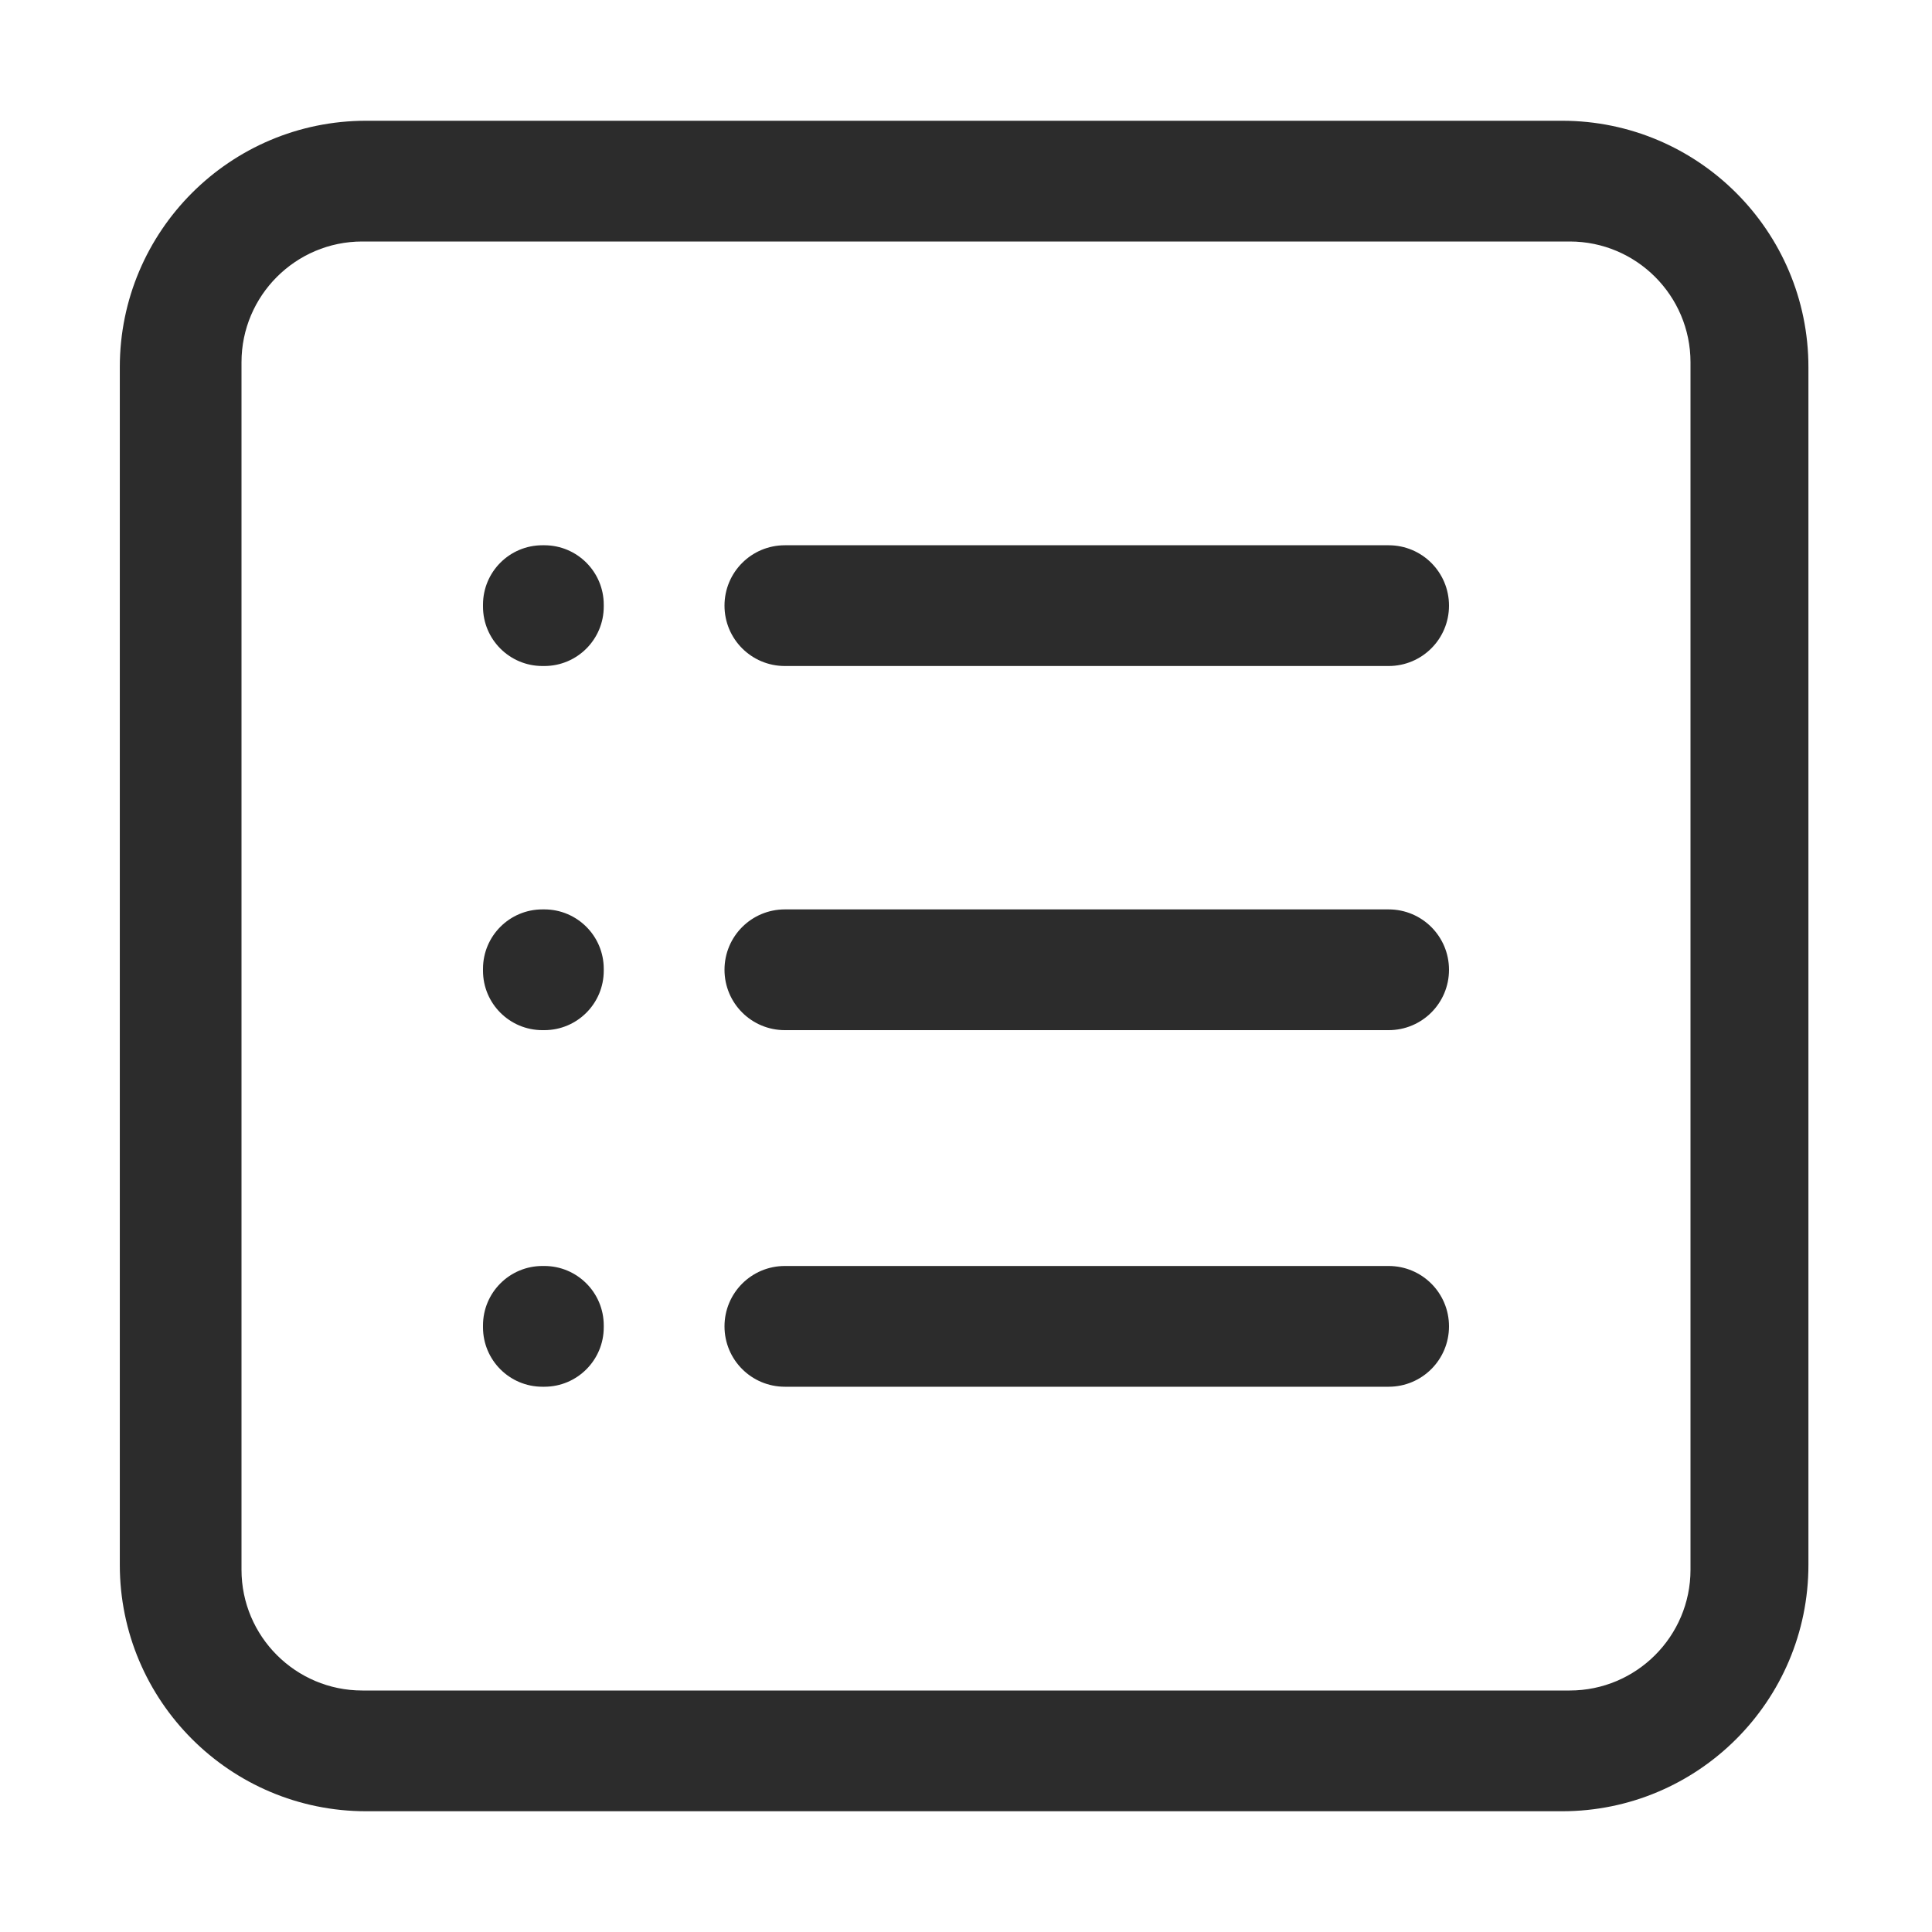 <?xml version="1.0" standalone="no"?><!DOCTYPE svg PUBLIC "-//W3C//DTD SVG 1.1//EN" "http://www.w3.org/Graphics/SVG/1.1/DTD/svg11.dtd"><svg t="1498136605217" class="icon" style="" viewBox="0 0 1024 1024" version="1.1" xmlns="http://www.w3.org/2000/svg" p-id="3662" xmlns:xlink="http://www.w3.org/1999/xlink" width="24" height="24"><defs><style type="text/css"></style></defs><path d="M827.9 960H194.1C122 960 63.5 901.5 63.5 829.4V194.6C63.5 122.5 122 64 194.1 64h633.8c72.1 0 130.6 58.5 130.6 130.6v634.8c0 72.1-58.5 130.6-130.6 130.6zM896 832V192c0-35.3-28.7-64-64-64H192c-35.3 0-64 28.7-64 64v640c0 35.3 28.7 64 64 64h640c35.3 0 64-28.7 64-64z" p-id="3663" fill="#2c2c2c"></path><path d="M288.5 353h-1c-17.4 0-31.5-14.1-31.5-31.5v-1c0-17.4 14.1-31.5 31.5-31.5h1c17.4 0 31.5 14.1 31.5 31.5v1c0 17.4-14.1 31.5-31.5 31.5zM736 353H416c-17.7 0-32-14.3-32-32s14.3-32 32-32h320c17.7 0 32 14.3 32 32s-14.3 32-32 32zM288.5 546h-1c-17.4 0-31.5-14.1-31.5-31.5v-1c0-17.4 14.1-31.5 31.5-31.5h1c17.4 0 31.5 14.1 31.5 31.5v1c0 17.4-14.1 31.5-31.5 31.5zM736 546H416c-17.7 0-32-14.3-32-32s14.3-32 32-32h320c17.7 0 32 14.3 32 32s-14.3 32-32 32z" p-id="3664" fill="#2c2c2c"></path><path d="M288.5 735h-1c-17.4 0-31.5-14.1-31.5-31.5v-1c0-17.4 14.1-31.5 31.5-31.5h1c17.4 0 31.5 14.1 31.5 31.5v1c0 17.4-14.1 31.5-31.5 31.5zM736 735H416c-17.7 0-32-14.3-32-32s14.3-32 32-32h320c17.7 0 32 14.3 32 32s-14.3 32-32 32z" p-id="3665" fill="#2c2c2c"></path></svg>